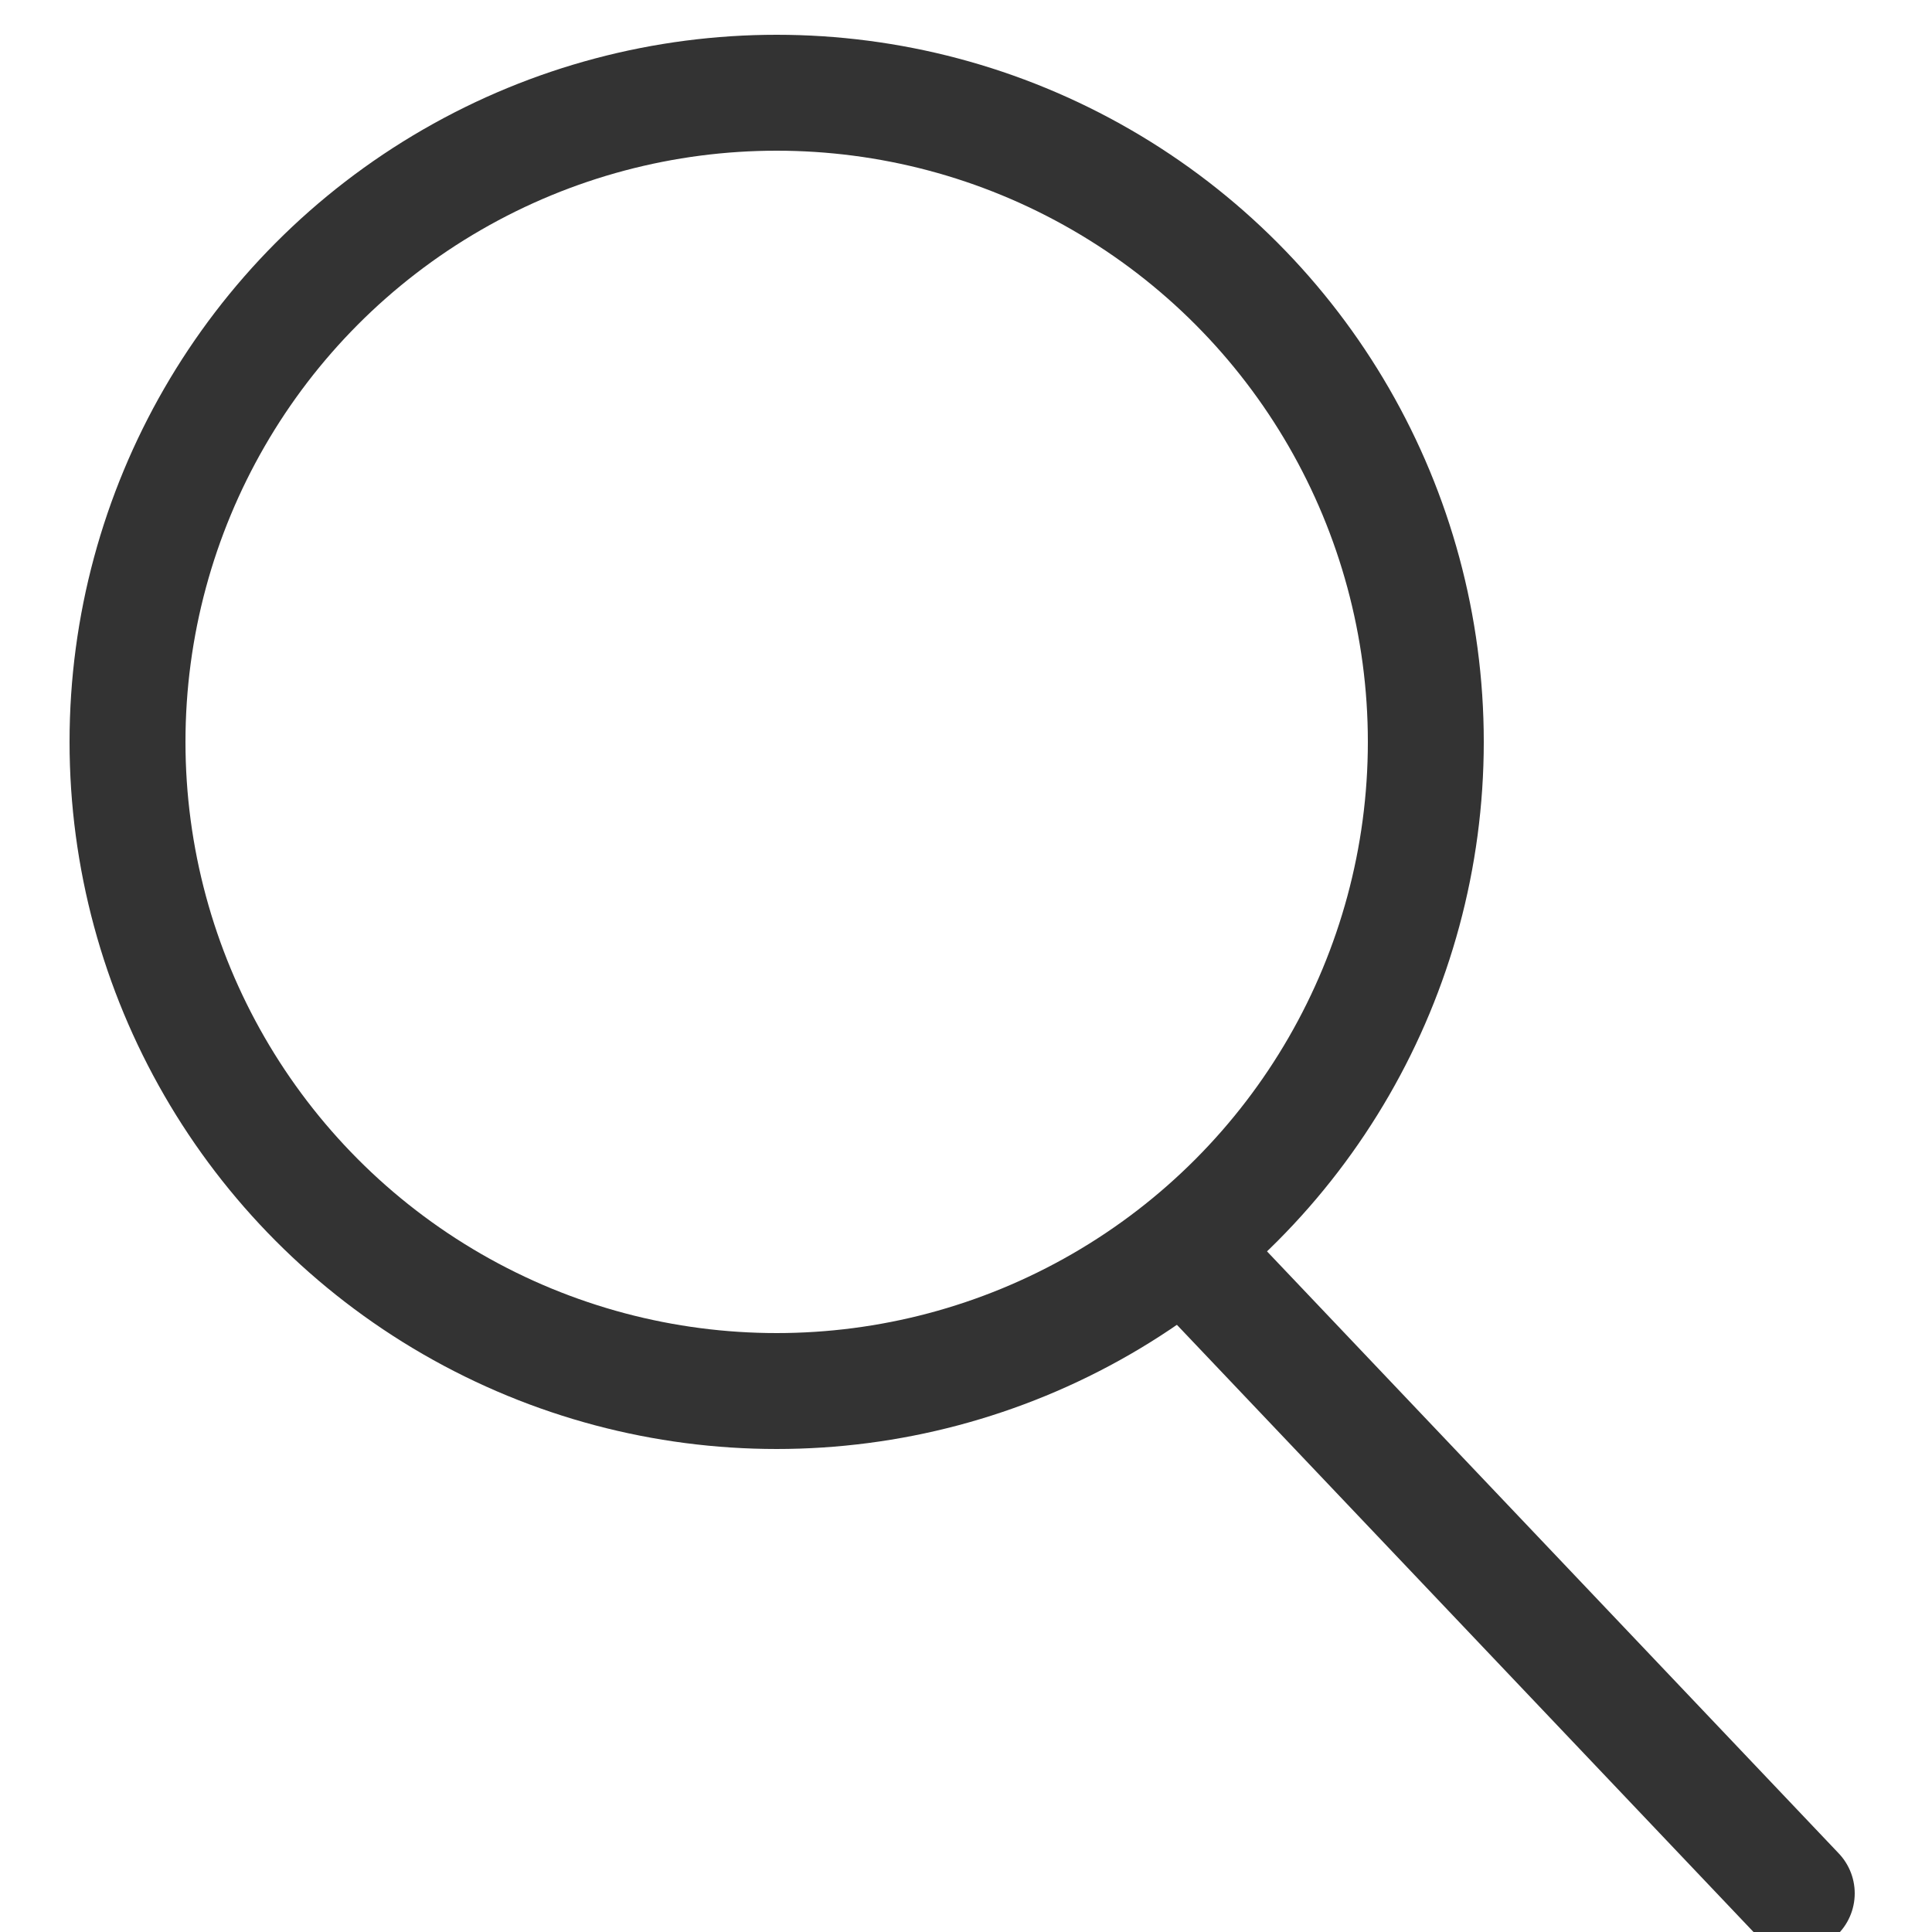 <?xml version="1.0" encoding="utf-8"?>
<!-- Generator: Adobe Illustrator 25.2.3, SVG Export Plug-In . SVG Version: 6.00 Build 0)  -->
<svg version="1.1" id="레이어_1" xmlns="http://www.w3.org/2000/svg" xmlns:xlink="http://www.w3.org/1999/xlink" x="0px"
	 y="0px" viewBox="0 0 50 50" style="enable-background:new 0 0 50 50;" xml:space="preserve">
<g>
	<circle style="fill:none;stroke:#333;stroke-width:3;stroke-miterlimit:10;" cx="20.1" cy="19.2" r="16.8"/>
	<path style="fill:none;stroke:#333;stroke-width:3;stroke-linecap:round;stroke-miterlimit:10;" d="M32,31.1"/>
	<path style="fill:none;stroke:#333;stroke-width:3;stroke-linecap:round;stroke-miterlimit:10;" d="M47.8,47.7"/>
	
		<line style="fill:none;stroke:#333;stroke-width:3;stroke-linecap:round;stroke-miterlimit:10;" x1="31.4" y1="33.1" x2="46.5" y2="49"/>
</g>
</svg>
